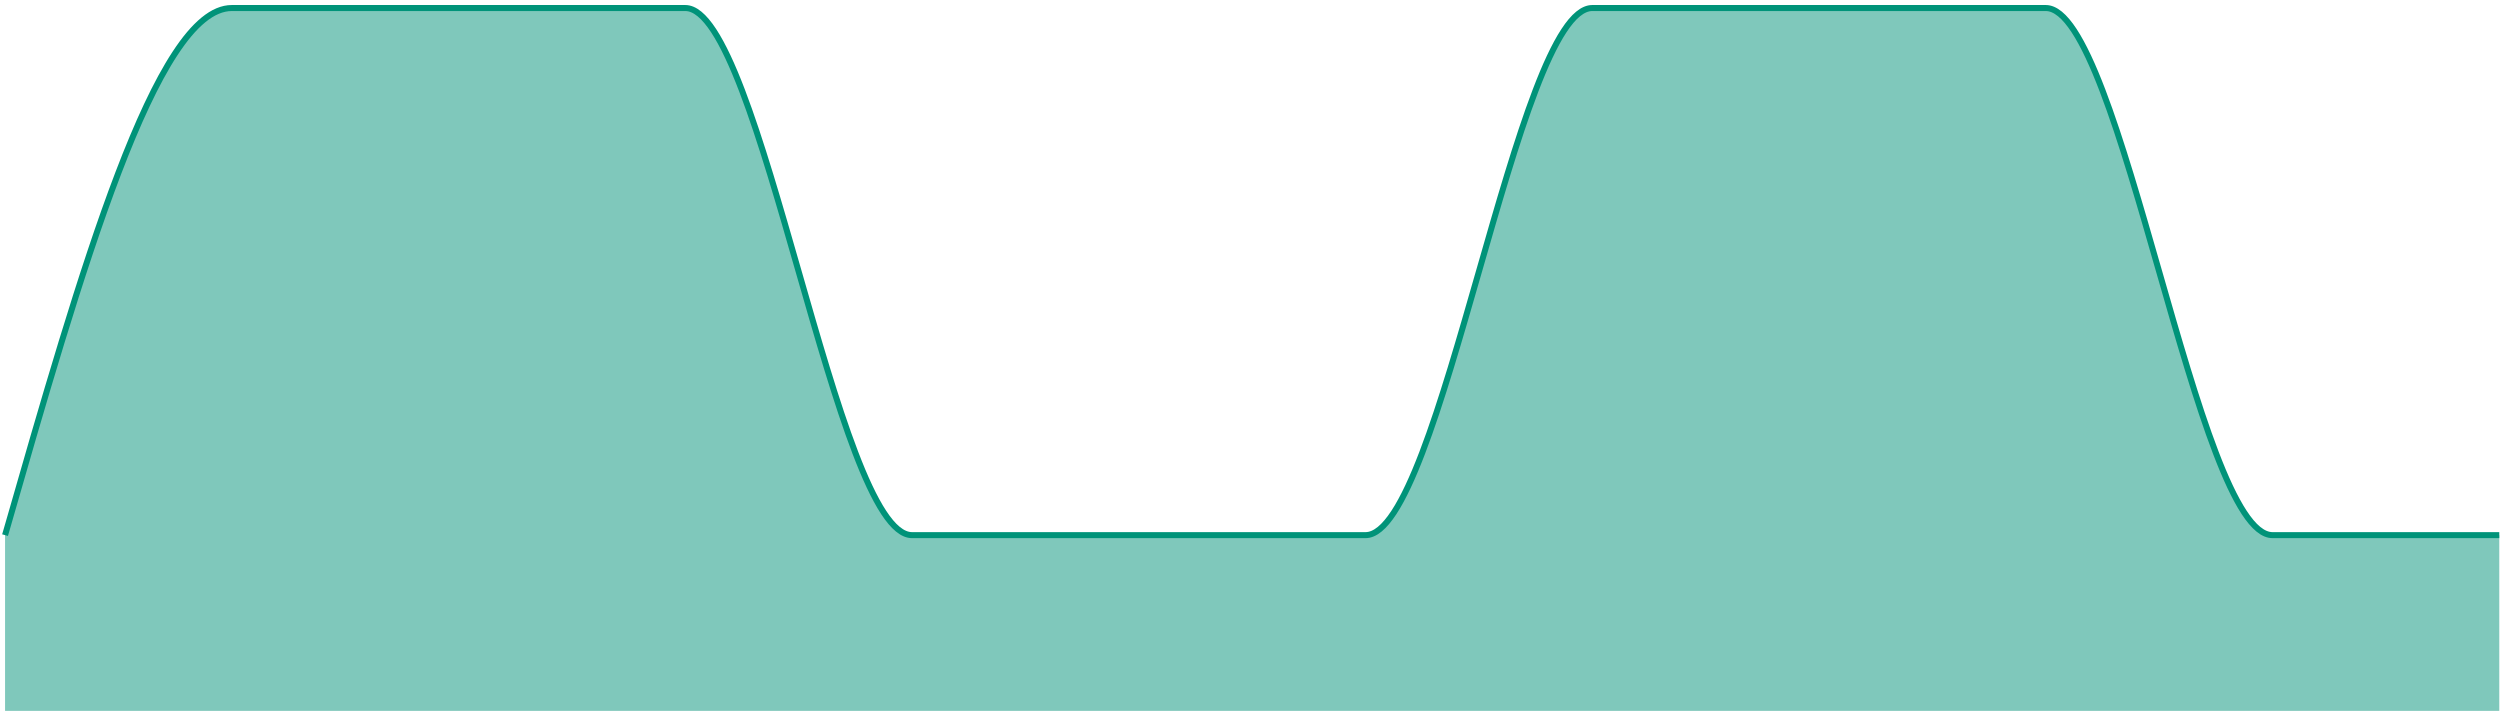 <svg width="415" height="118" viewBox="0 0 415 118" fill="none" xmlns="http://www.w3.org/2000/svg">
<path d="M0.839 88.833C13.386 45.083 25.932 1.333 38.479 1.333C51.026 1.333 63.572 1.333 76.119 1.333C88.666 1.333 101.212 1.333 113.759 1.333C126.306 1.333 138.853 88.833 151.399 88.833C163.946 88.833 176.493 88.833 189.039 88.833C201.586 88.833 214.133 88.833 226.68 88.833C239.226 88.833 251.773 1.333 264.32 1.333C276.866 1.333 289.413 1.333 301.96 1.333C314.506 1.333 327.053 1.333 339.6 1.333C352.147 1.333 364.693 88.833 377.24 88.833C389.787 88.833 402.333 88.833 414.88 88.833V118C402.333 118 389.787 118 377.24 118C364.693 118 352.147 118 339.6 118C327.053 118 314.506 118 301.96 118C289.413 118 276.866 118 264.32 118C251.773 118 239.226 118 226.68 118C214.133 118 201.586 118 189.039 118C176.493 118 163.946 118 151.399 118C138.853 118 126.306 118 113.759 118C101.212 118 88.666 118 76.119 118C63.572 118 51.026 118 38.479 118C25.932 118 13.386 118 0.839 118V88.833Z" fill="#009379" fill-opacity="0.5"/>
<path d="M0.839 88.833C13.386 45.083 25.932 1.333 38.479 1.333C51.026 1.333 63.572 1.333 76.119 1.333C88.666 1.333 101.212 1.333 113.759 1.333C126.306 1.333 138.853 88.833 151.399 88.833C163.946 88.833 176.493 88.833 189.039 88.833C201.586 88.833 214.133 88.833 226.68 88.833C239.226 88.833 251.773 1.333 264.32 1.333C276.866 1.333 289.413 1.333 301.96 1.333C314.506 1.333 327.053 1.333 339.6 1.333C352.147 1.333 364.693 88.833 377.24 88.833C389.787 88.833 402.333 88.833 414.88 88.833" stroke="#009379"/>
</svg>
